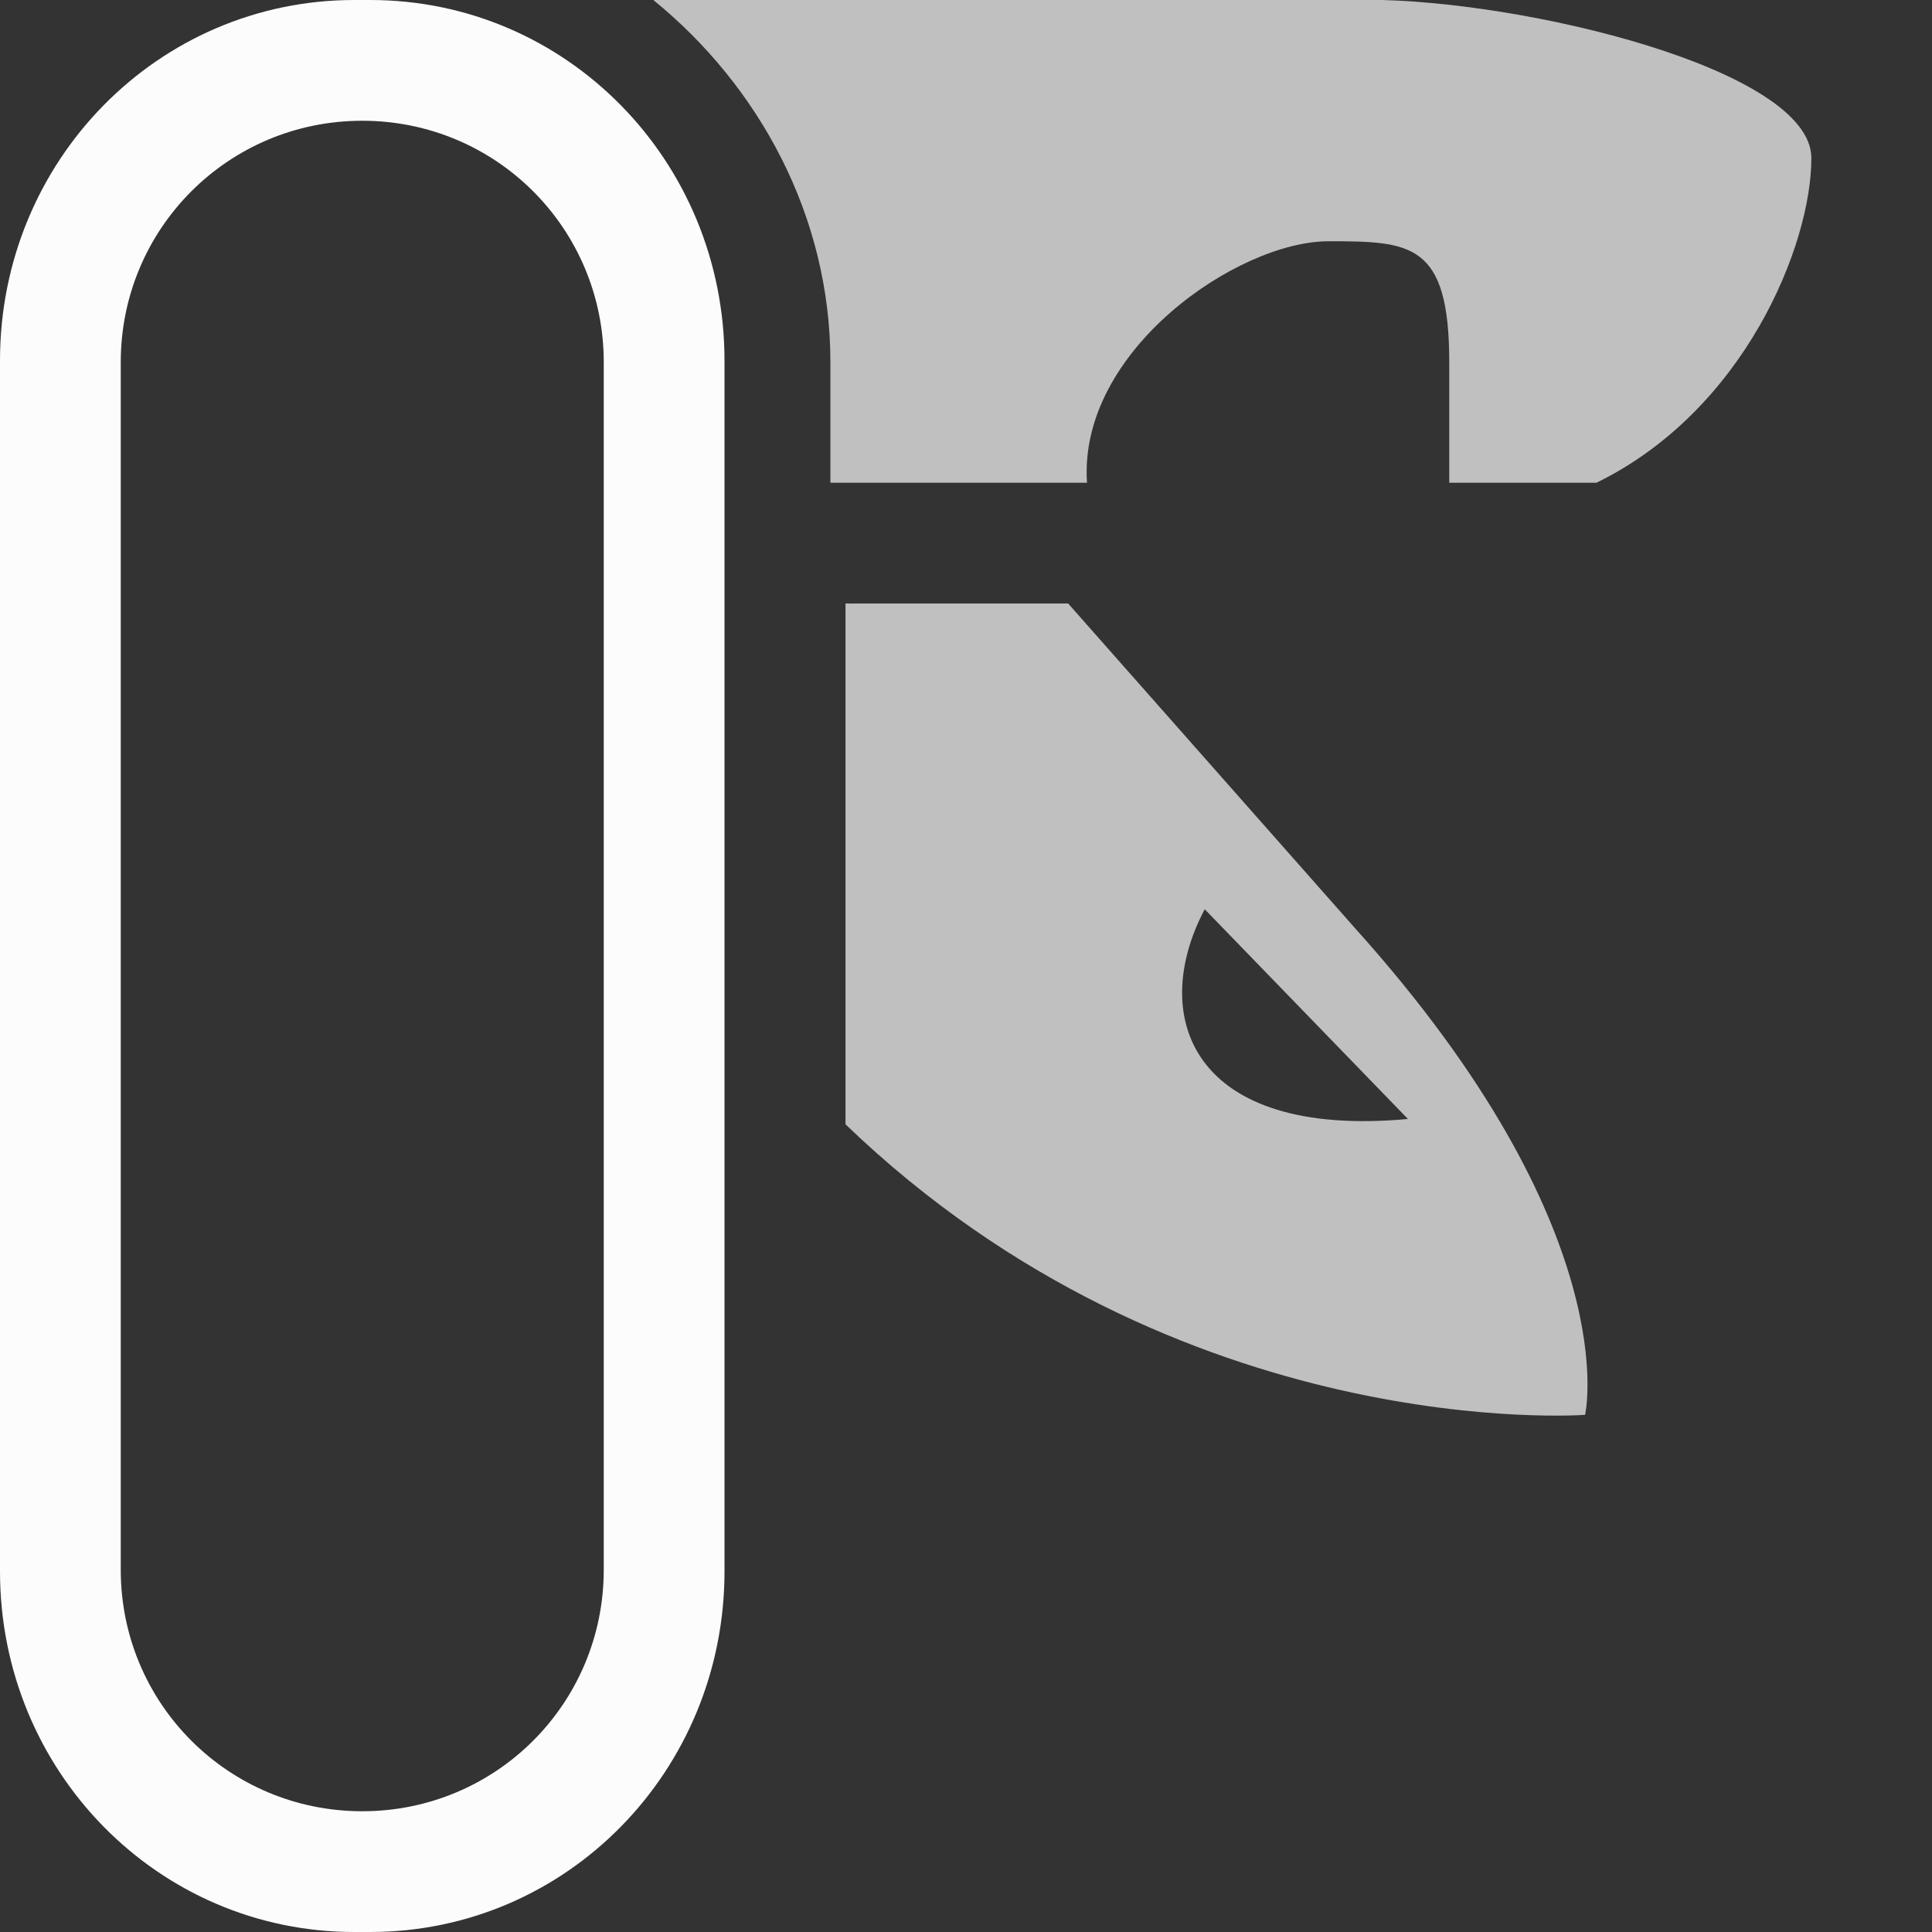 <svg xmlns="http://www.w3.org/2000/svg" width="16" height="16">
<rect width="100%" height="100%" fill="#333333" stroke="none"/>
<g fill="currentColor">
<style id="current-color-scheme" type="text/css">
.ColorScheme-Text{color:#fcfcfc}
</style>
<path d="M2.934 0C1.308 0 0 1.332 0 2.986v10.027C0 14.667 1.308 16 2.934 16h.132C4.692 16 6 14.667 6 13.013V2.986C6 1.332 4.692 0 3.066 0zM3 1c1.108 0 2 .892 2 2v10c0 1.108-.892 2-2 2s-2-.892-2-2V3c0-1.108.892-2 2-2" class="ColorScheme-Text" style="fill:currentColor"/>
<path d="M5.408-.002c.878.713 1.469 1.792 1.469 3v1h2.125c-.074-1.093 1.249-2 2-2 .68 0 1 .011 1 1v1h1.219c1.228-.6 1.78-1.97 1.78-2.688 0-.736-2.385-1.312-3.687-1.312zm1.594 5v4.313c2.766 2.661 6.125 2.406 6.125 2.406s.353-1.52-1.906-4.031L8.846 4.998H7.064c-.02.002-.04-.002-.062 0M9.977 7.53l1.683 1.737c-1.799.165-2.15-.856-1.683-1.737" class="ColorScheme-Text" overflow="visible" style="fill:currentColor;fill-opacity:.7"/>
</g>
</svg>
